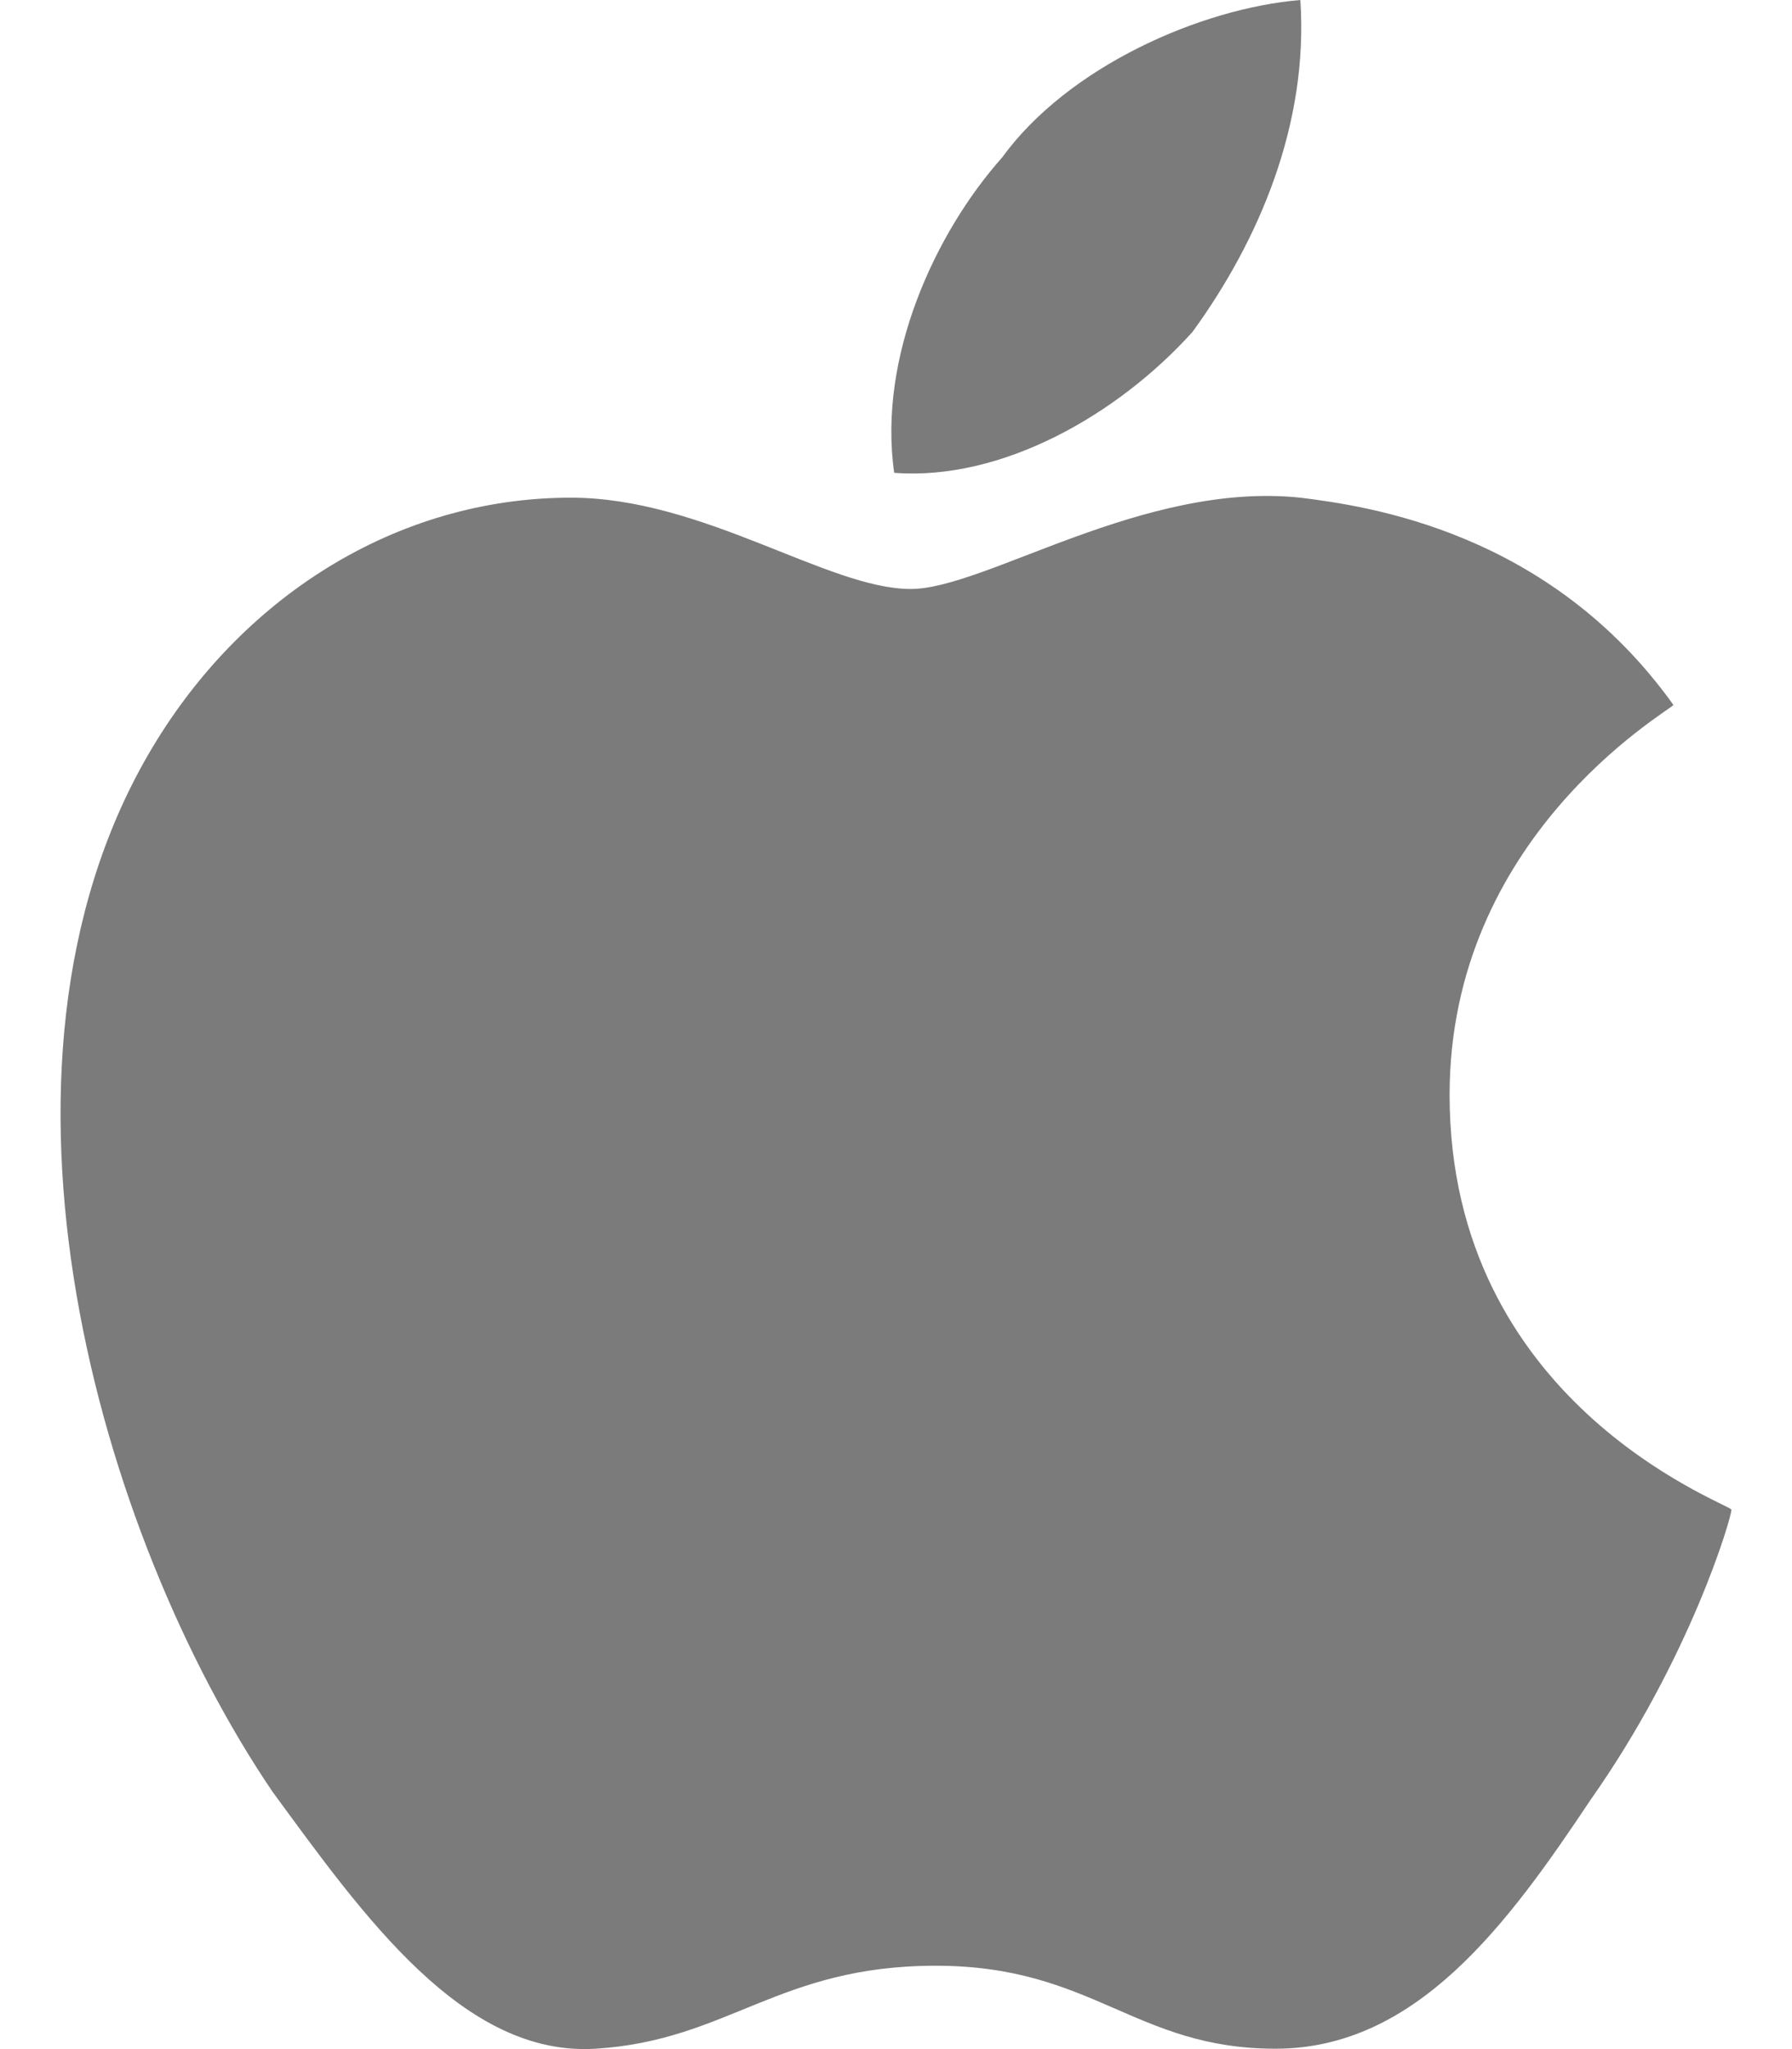 <svg width="14" height="16" viewBox="0 0 14 16" fill="none" xmlns="http://www.w3.org/2000/svg">
<path d="M11.325 8.549C11.325 6.541 13.009 5.57 13.074 5.505C12.102 4.145 10.677 3.951 10.159 3.886C8.929 3.757 7.698 4.599 7.115 4.599C6.468 4.599 5.496 3.886 4.46 3.886C3.1 3.886 1.869 4.663 1.157 5.894C-0.268 8.355 0.768 11.982 2.128 13.989C2.841 14.961 3.618 16.062 4.654 15.997C5.69 15.932 6.079 15.349 7.31 15.349C8.54 15.349 8.864 15.997 9.965 15.997C11.066 15.997 11.778 15.026 12.426 14.054C13.203 12.953 13.527 11.852 13.527 11.787C13.462 11.723 11.325 10.945 11.325 8.549Z" fill="#7B7B7B"/>
<path d="M9.317 2.591C9.835 1.878 10.224 0.971 10.159 0C9.382 0.065 8.346 0.518 7.828 1.231C7.31 1.813 6.856 2.785 6.986 3.692C7.828 3.756 8.734 3.238 9.317 2.591Z" fill="#7B7B7B"/>
</svg>
